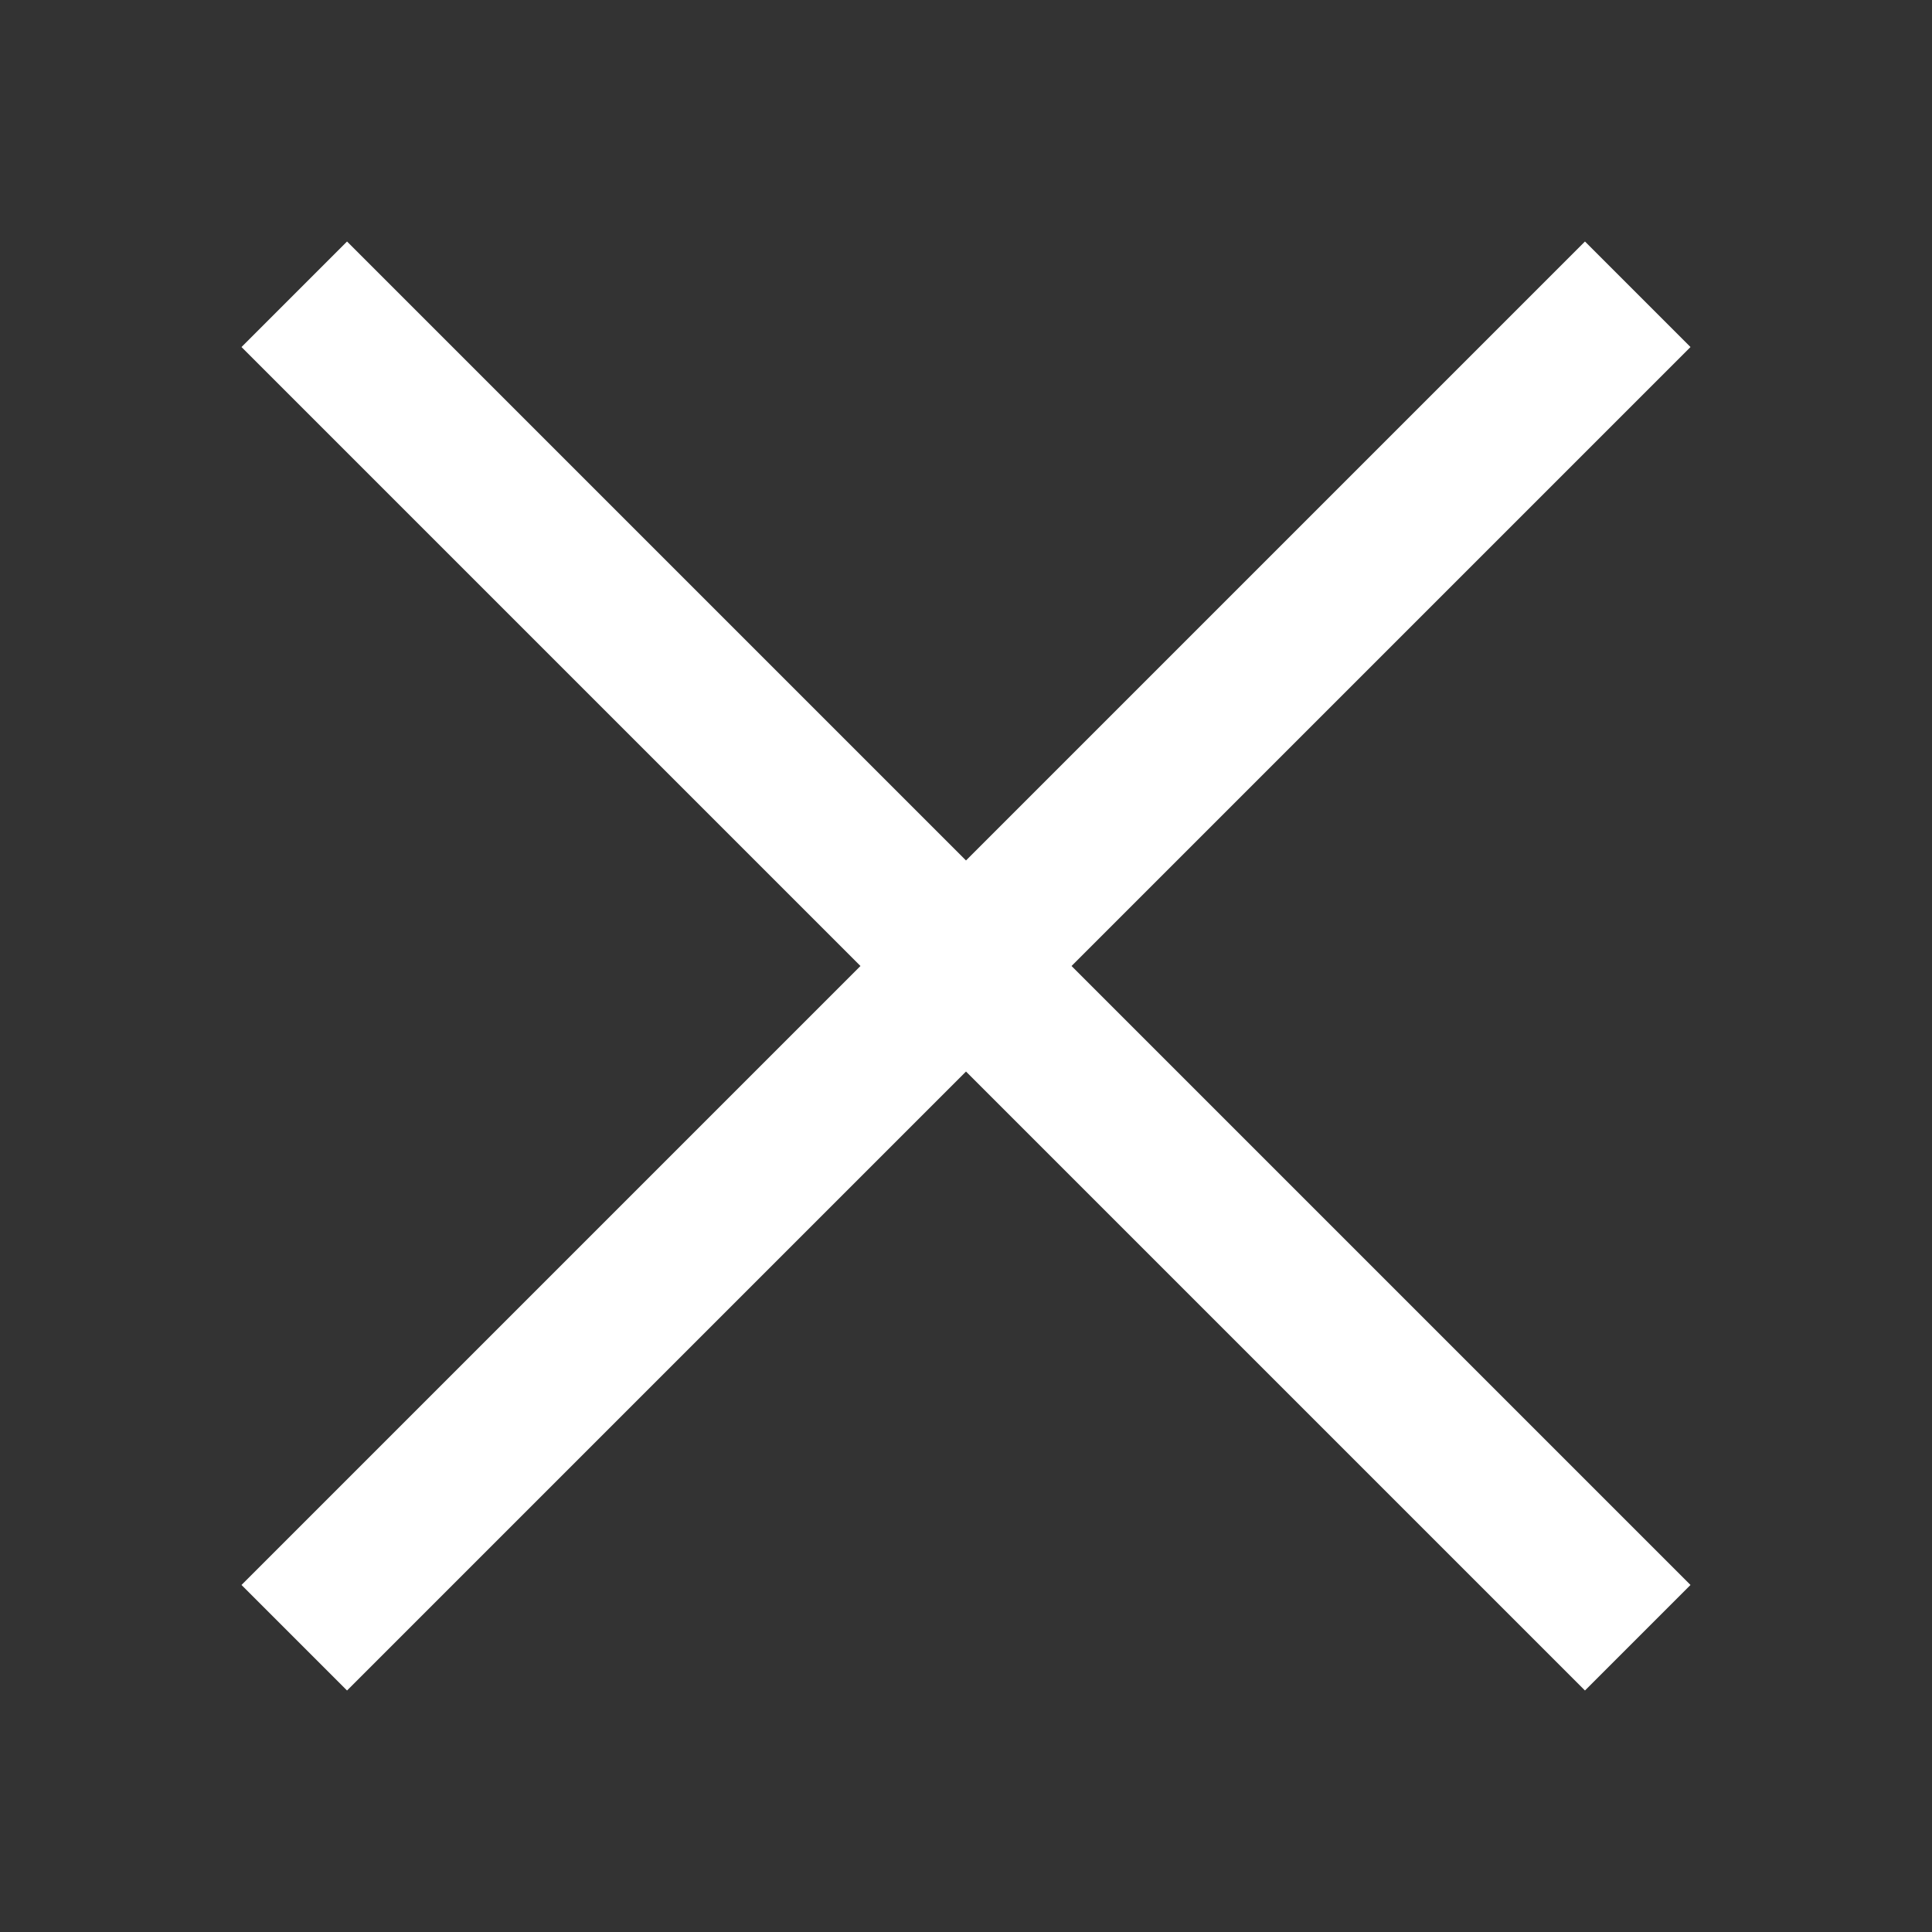 <svg width="16" height="16" viewBox="0 0 16 16" fill="none" xmlns="http://www.w3.org/2000/svg">
    <rect x="0" y="0" width="16" height="16" fill="#333333" stroke="none"/>
    <path fill-rule="evenodd" clip-rule="evenodd"
          d="M7.126 8L2 2.874L2.874 2L8 7.126L13.126 2L14 2.874L8.874 8L14 13.126L13.126 14L8 8.874L2.874 14L2 13.126L7.126 8Z"
          fill="white"/>
</svg>
